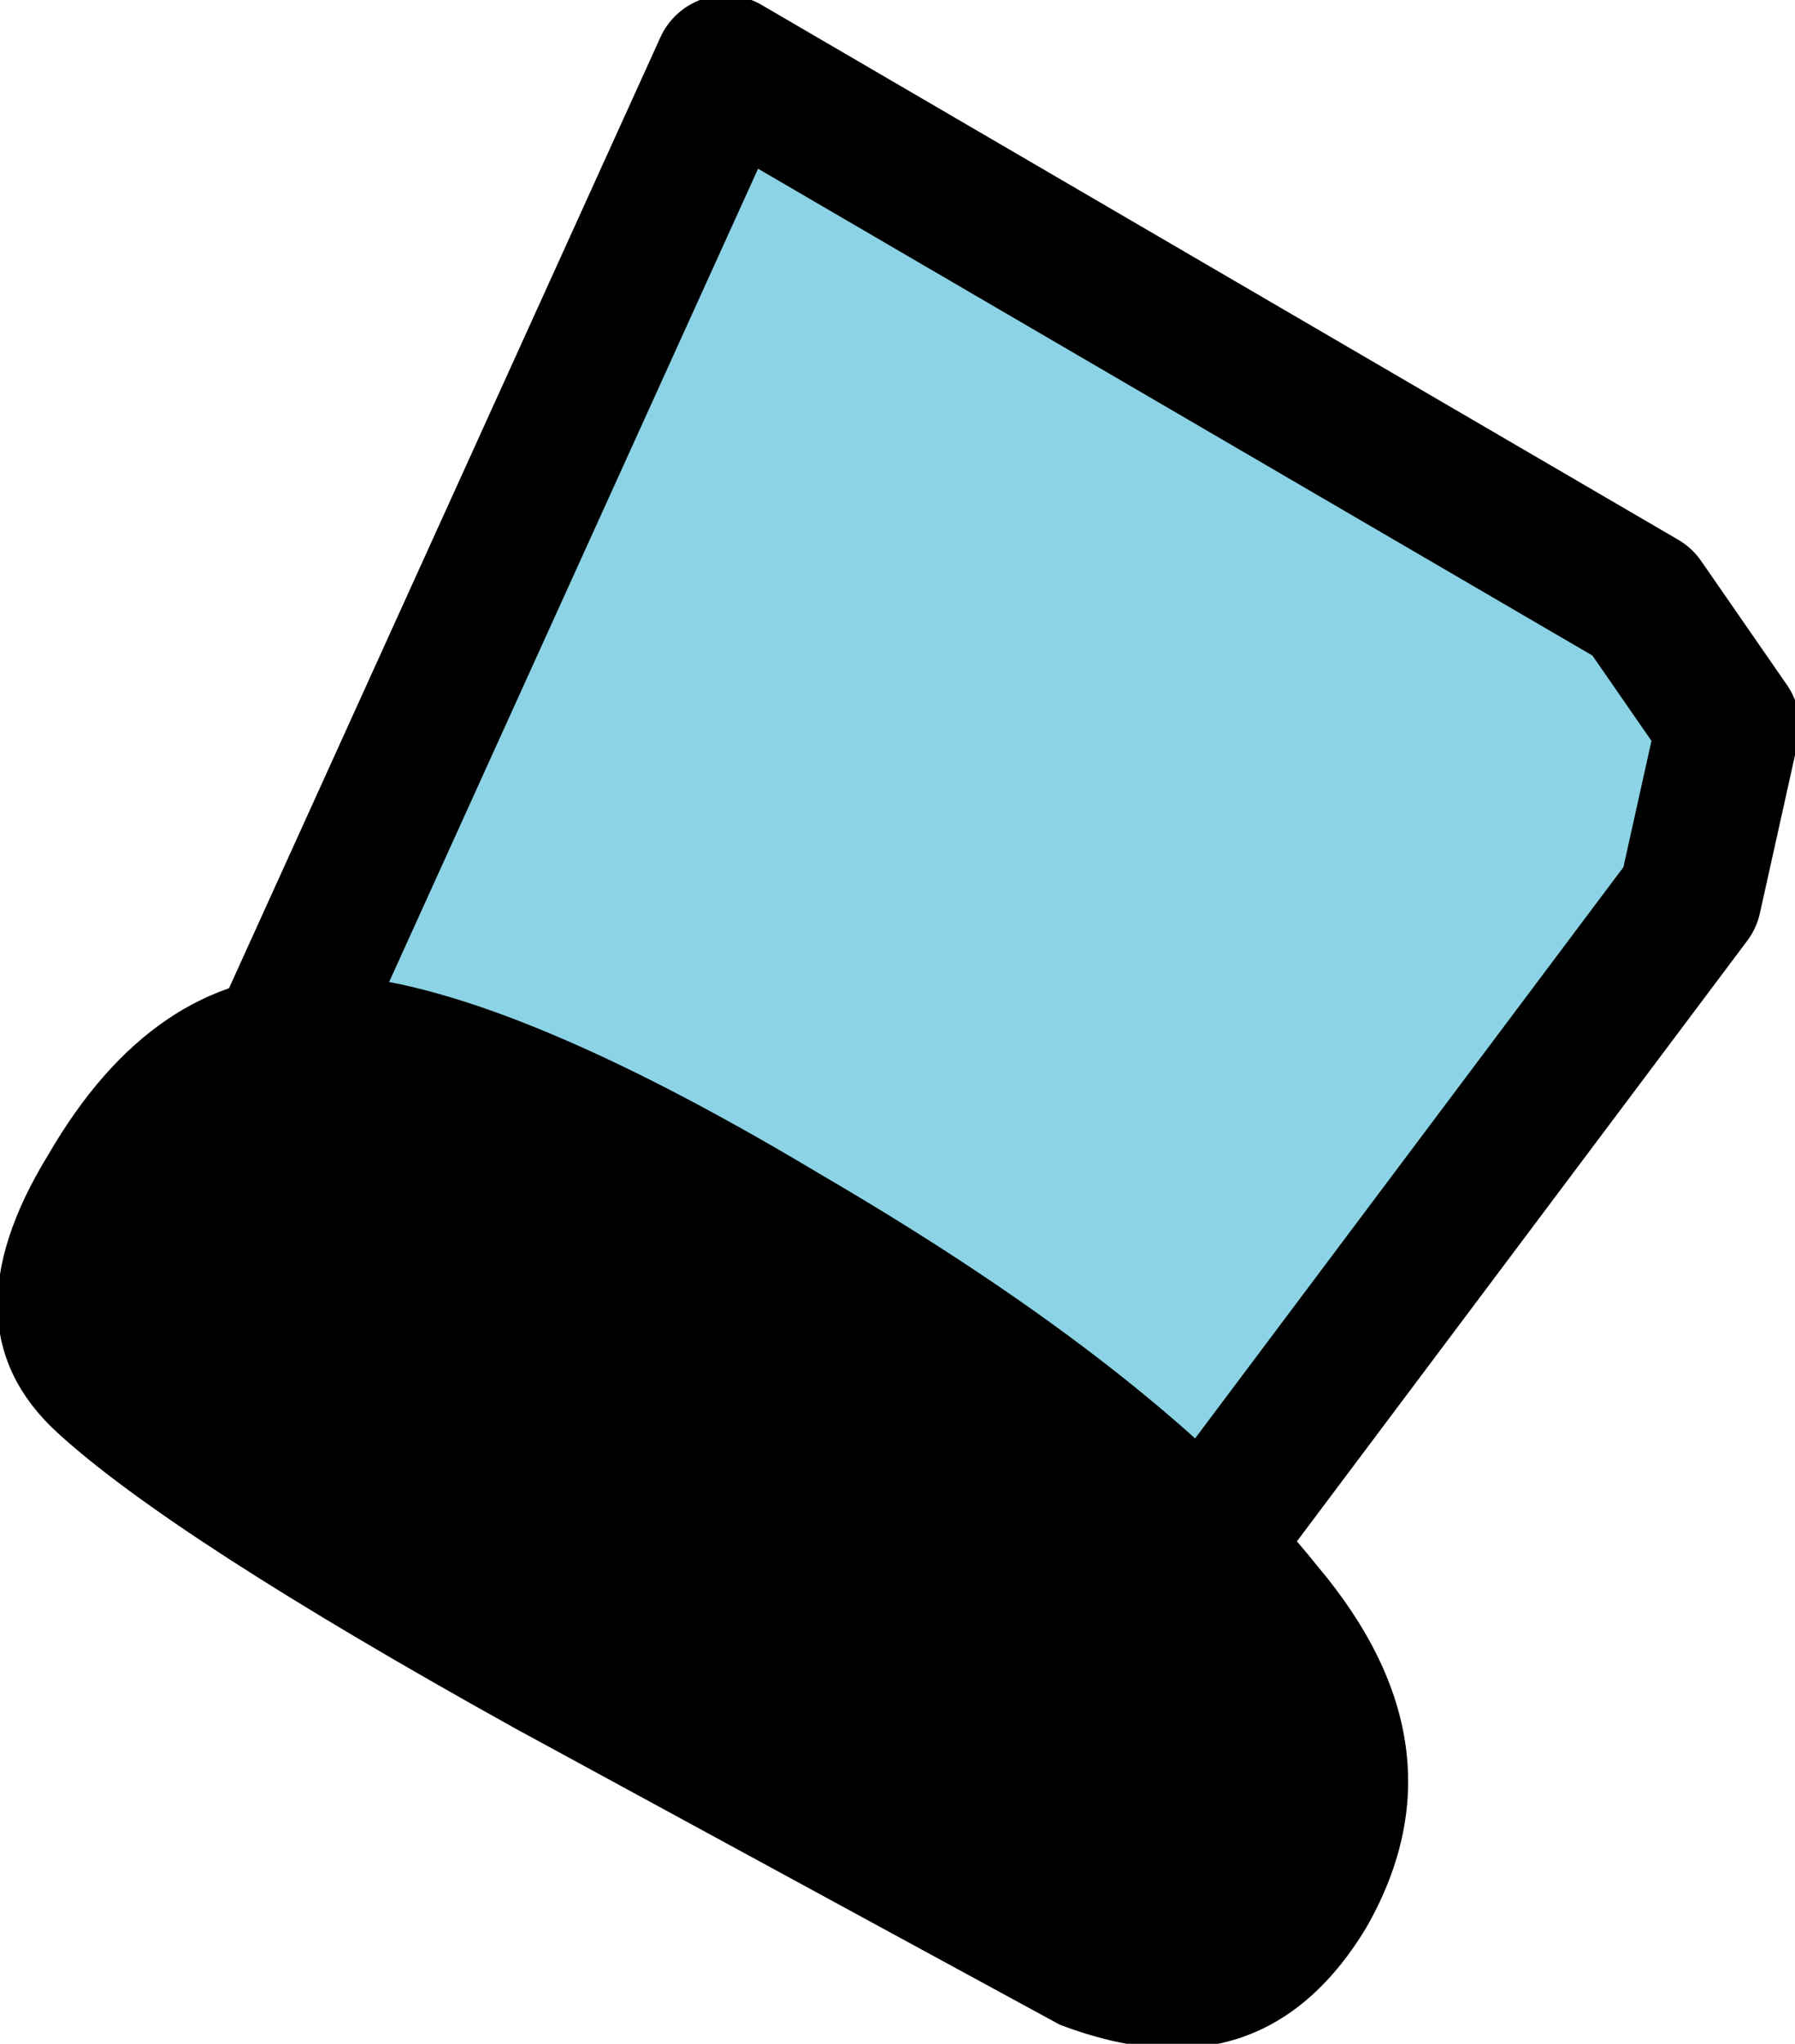 <?xml version="1.0" encoding="UTF-8" standalone="no"?>
<svg xmlns:xlink="http://www.w3.org/1999/xlink" height="10.7px" width="9.4px" xmlns="http://www.w3.org/2000/svg">
  <g transform="matrix(1.0, 0.0, 0.0, 1.0, 0.0, 0.35)">
    <path d="M4.7 8.45 L1.1 5.95 3.8 0.0 8.6 2.8 9.05 3.45 8.85 4.35 6.15 7.95 5.45 8.5 4.7 8.45" fill="#8bd3e5" fill-rule="evenodd" stroke="none"/>
    <path d="M4.7 8.45 L1.1 5.95 3.8 0.0 8.6 2.8 9.05 3.45 8.85 4.35 6.15 7.95 5.45 8.5 4.7 8.45 Z" fill="none" stroke="#000000" stroke-linecap="round" stroke-linejoin="round" stroke-width="0.75"/>
    <path d="M0.25 5.7 Q0.8 4.75 1.65 4.75 2.55 4.75 4.3 5.8 6.1 6.85 6.9 7.85 7.7 8.8 7.15 9.75 6.6 10.65 5.55 10.25 L2.7 8.7 Q0.9 7.7 0.3 7.15 -0.3 6.6 0.25 5.7" fill="#000000" fill-rule="evenodd" stroke="none"/>
  </g>
</svg>
